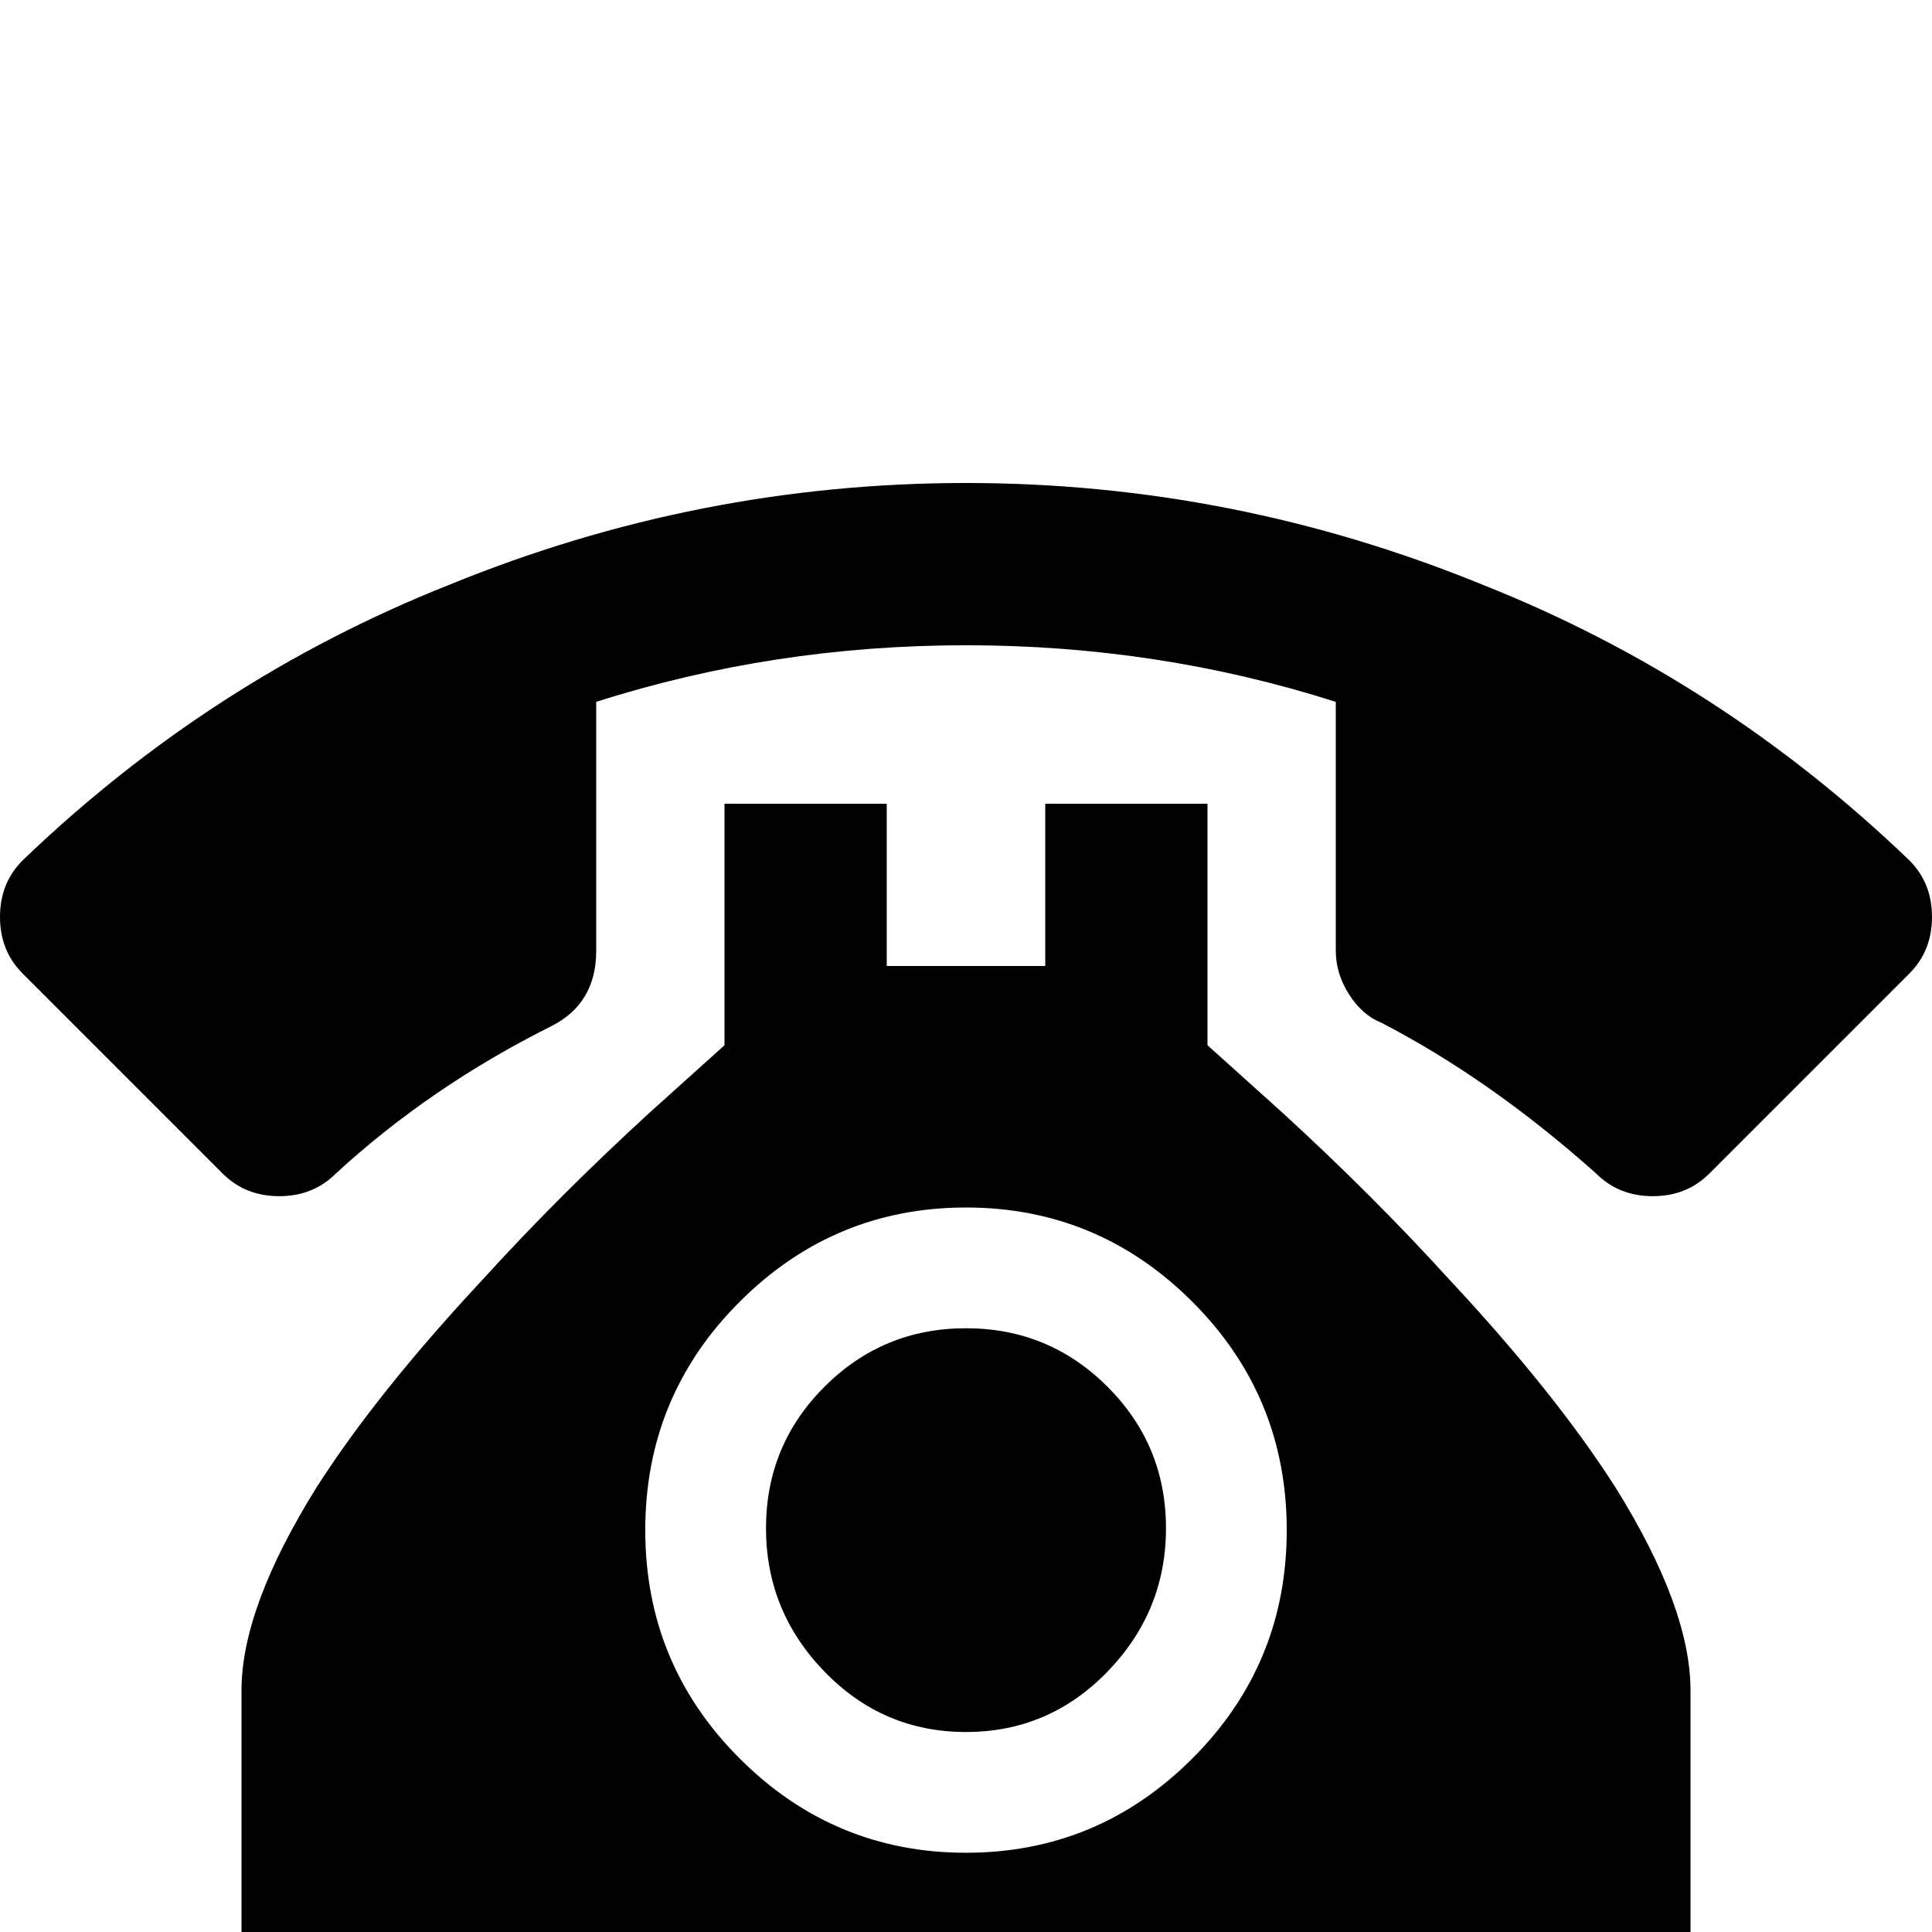 <svg xmlns="http://www.w3.org/2000/svg" viewBox="0 -512 512 512">
	<path fill="#000000" d="M256 -384Q185 -384 119 -357Q56 -332 6 -284Q0 -278 0 -269Q0 -260 6 -254L59 -201Q65 -195 74 -195Q83 -195 89 -201Q114 -224 146 -240Q158 -246 158 -260V-326Q205 -341 256 -341Q307 -341 354 -326V-260Q354 -254 357.5 -248.5Q361 -243 366 -241Q395 -226 423 -201Q429 -195 438 -195Q447 -195 453 -201L506 -254Q512 -260 512 -269Q512 -278 506 -284Q456 -332 393 -357Q327 -384 256 -384ZM192 -299V-235L172 -217Q148 -195 128 -173Q100 -143 84 -118Q64 -86 64 -64V21H448V-64Q448 -86 428 -118Q412 -143 384 -173Q364 -195 340 -217L320 -235V-299H277V-256H235V-299ZM256 -192Q291 -192 316 -167Q341 -142 341 -106.5Q341 -71 316 -46Q291 -21 256 -21Q221 -21 196 -46Q171 -71 171 -106.5Q171 -142 196 -167Q221 -192 256 -192ZM256 -160Q234 -160 218.5 -144.5Q203 -129 203 -107Q203 -85 218.5 -69Q234 -53 256 -53Q278 -53 293.5 -69Q309 -85 309 -107Q309 -129 293.5 -144.5Q278 -160 256 -160Z"/>
</svg>